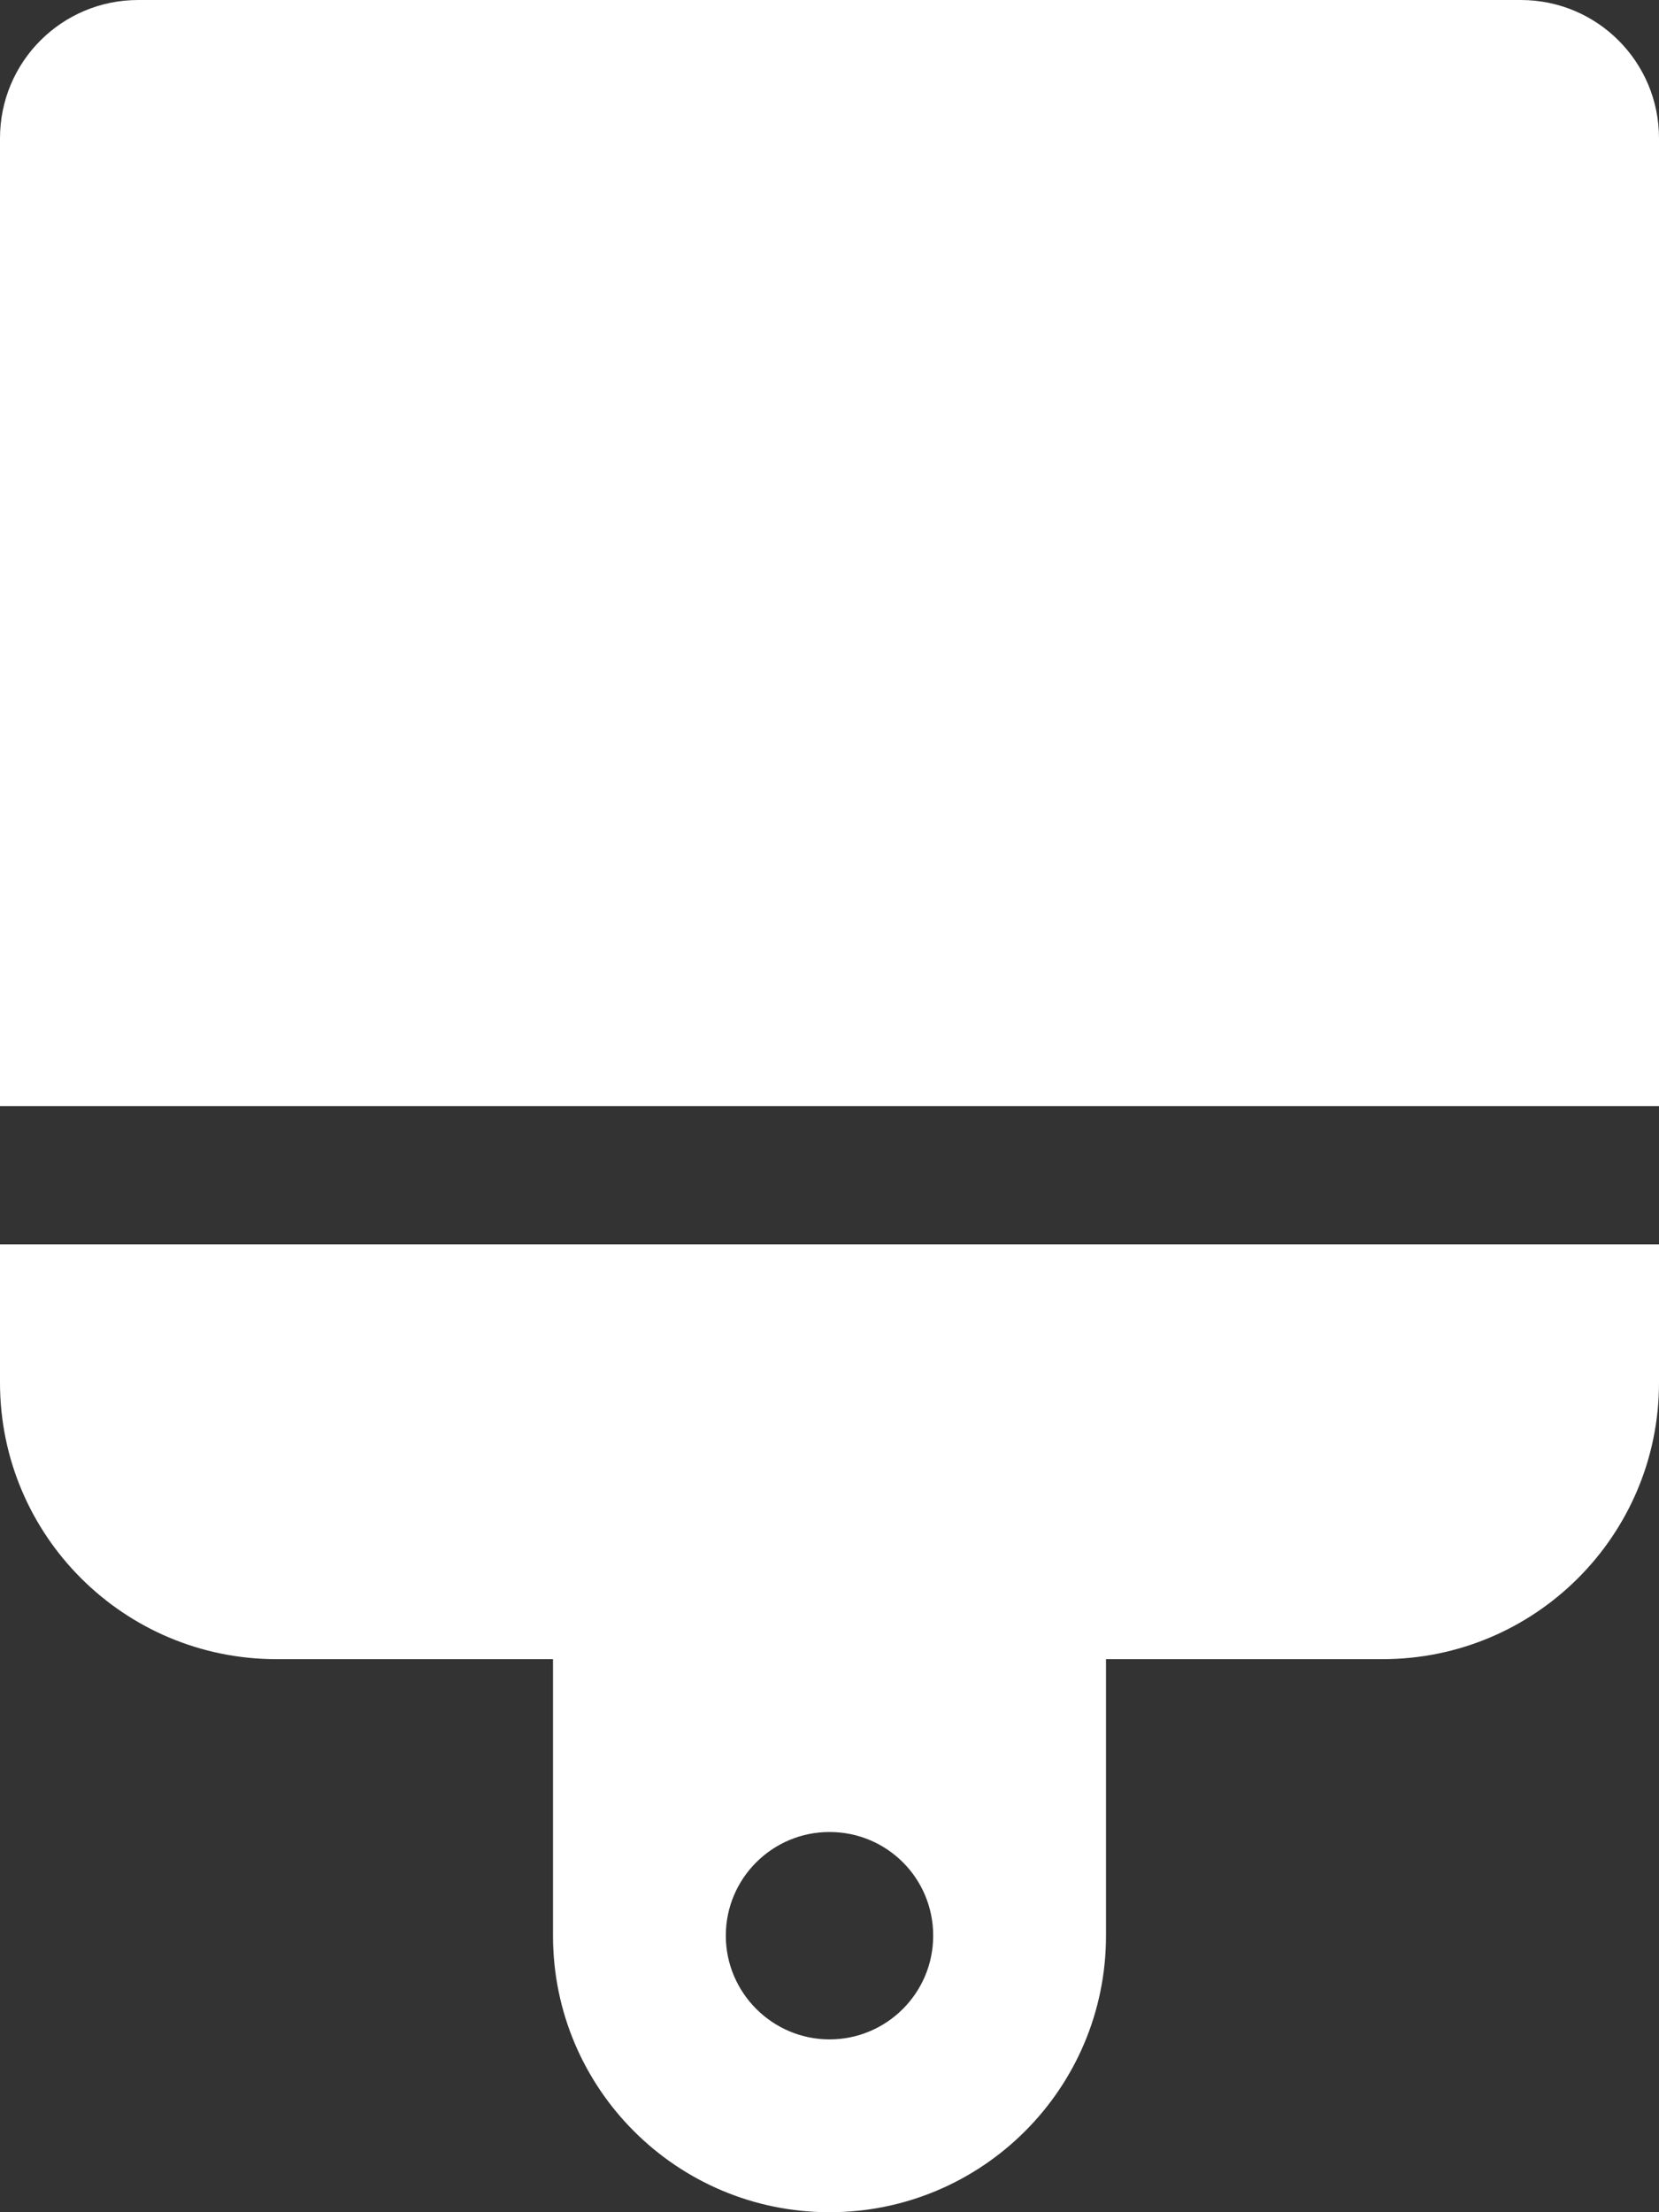 <?xml version="1.0" encoding="utf-8"?>
<!-- Generator: Adobe Illustrator 21.1.0, SVG Export Plug-In . SVG Version: 6.00 Build 0)  -->
<svg version="1.1" id="Layer_1" focusable="false" xmlns="http://www.w3.org/2000/svg" xmlns:xlink="http://www.w3.org/1999/xlink"
	 x="0px" y="0px" viewBox="0 0 384 512" style="enable-background:new 0 0 384 512;" xml:space="preserve">
<rect x="0" y="0" width="384" height="512" fill="#333333" stroke="none"/>
<style type="text/css">
	.st0{fill:#FFFFFF;}
</style>
<path class="st0" d="M352,0H32C14.3,0,0,14.3,0,32v224h384V32C384,14.3,369.7,0,352,0z M0,320c0,35.4,28.7,64,64,64h64v64
	c0,35.4,28.7,64,64,64s64-28.6,64-64v-64h64c35.3,0,64-28.6,64-64v-32H0V320z M192,424c13.3,0,24,10.7,24,24c0,13.3-10.8,24-24,24
	s-24-10.8-24-24C168,434.7,178.8,424,192,424z"/>
</svg>
